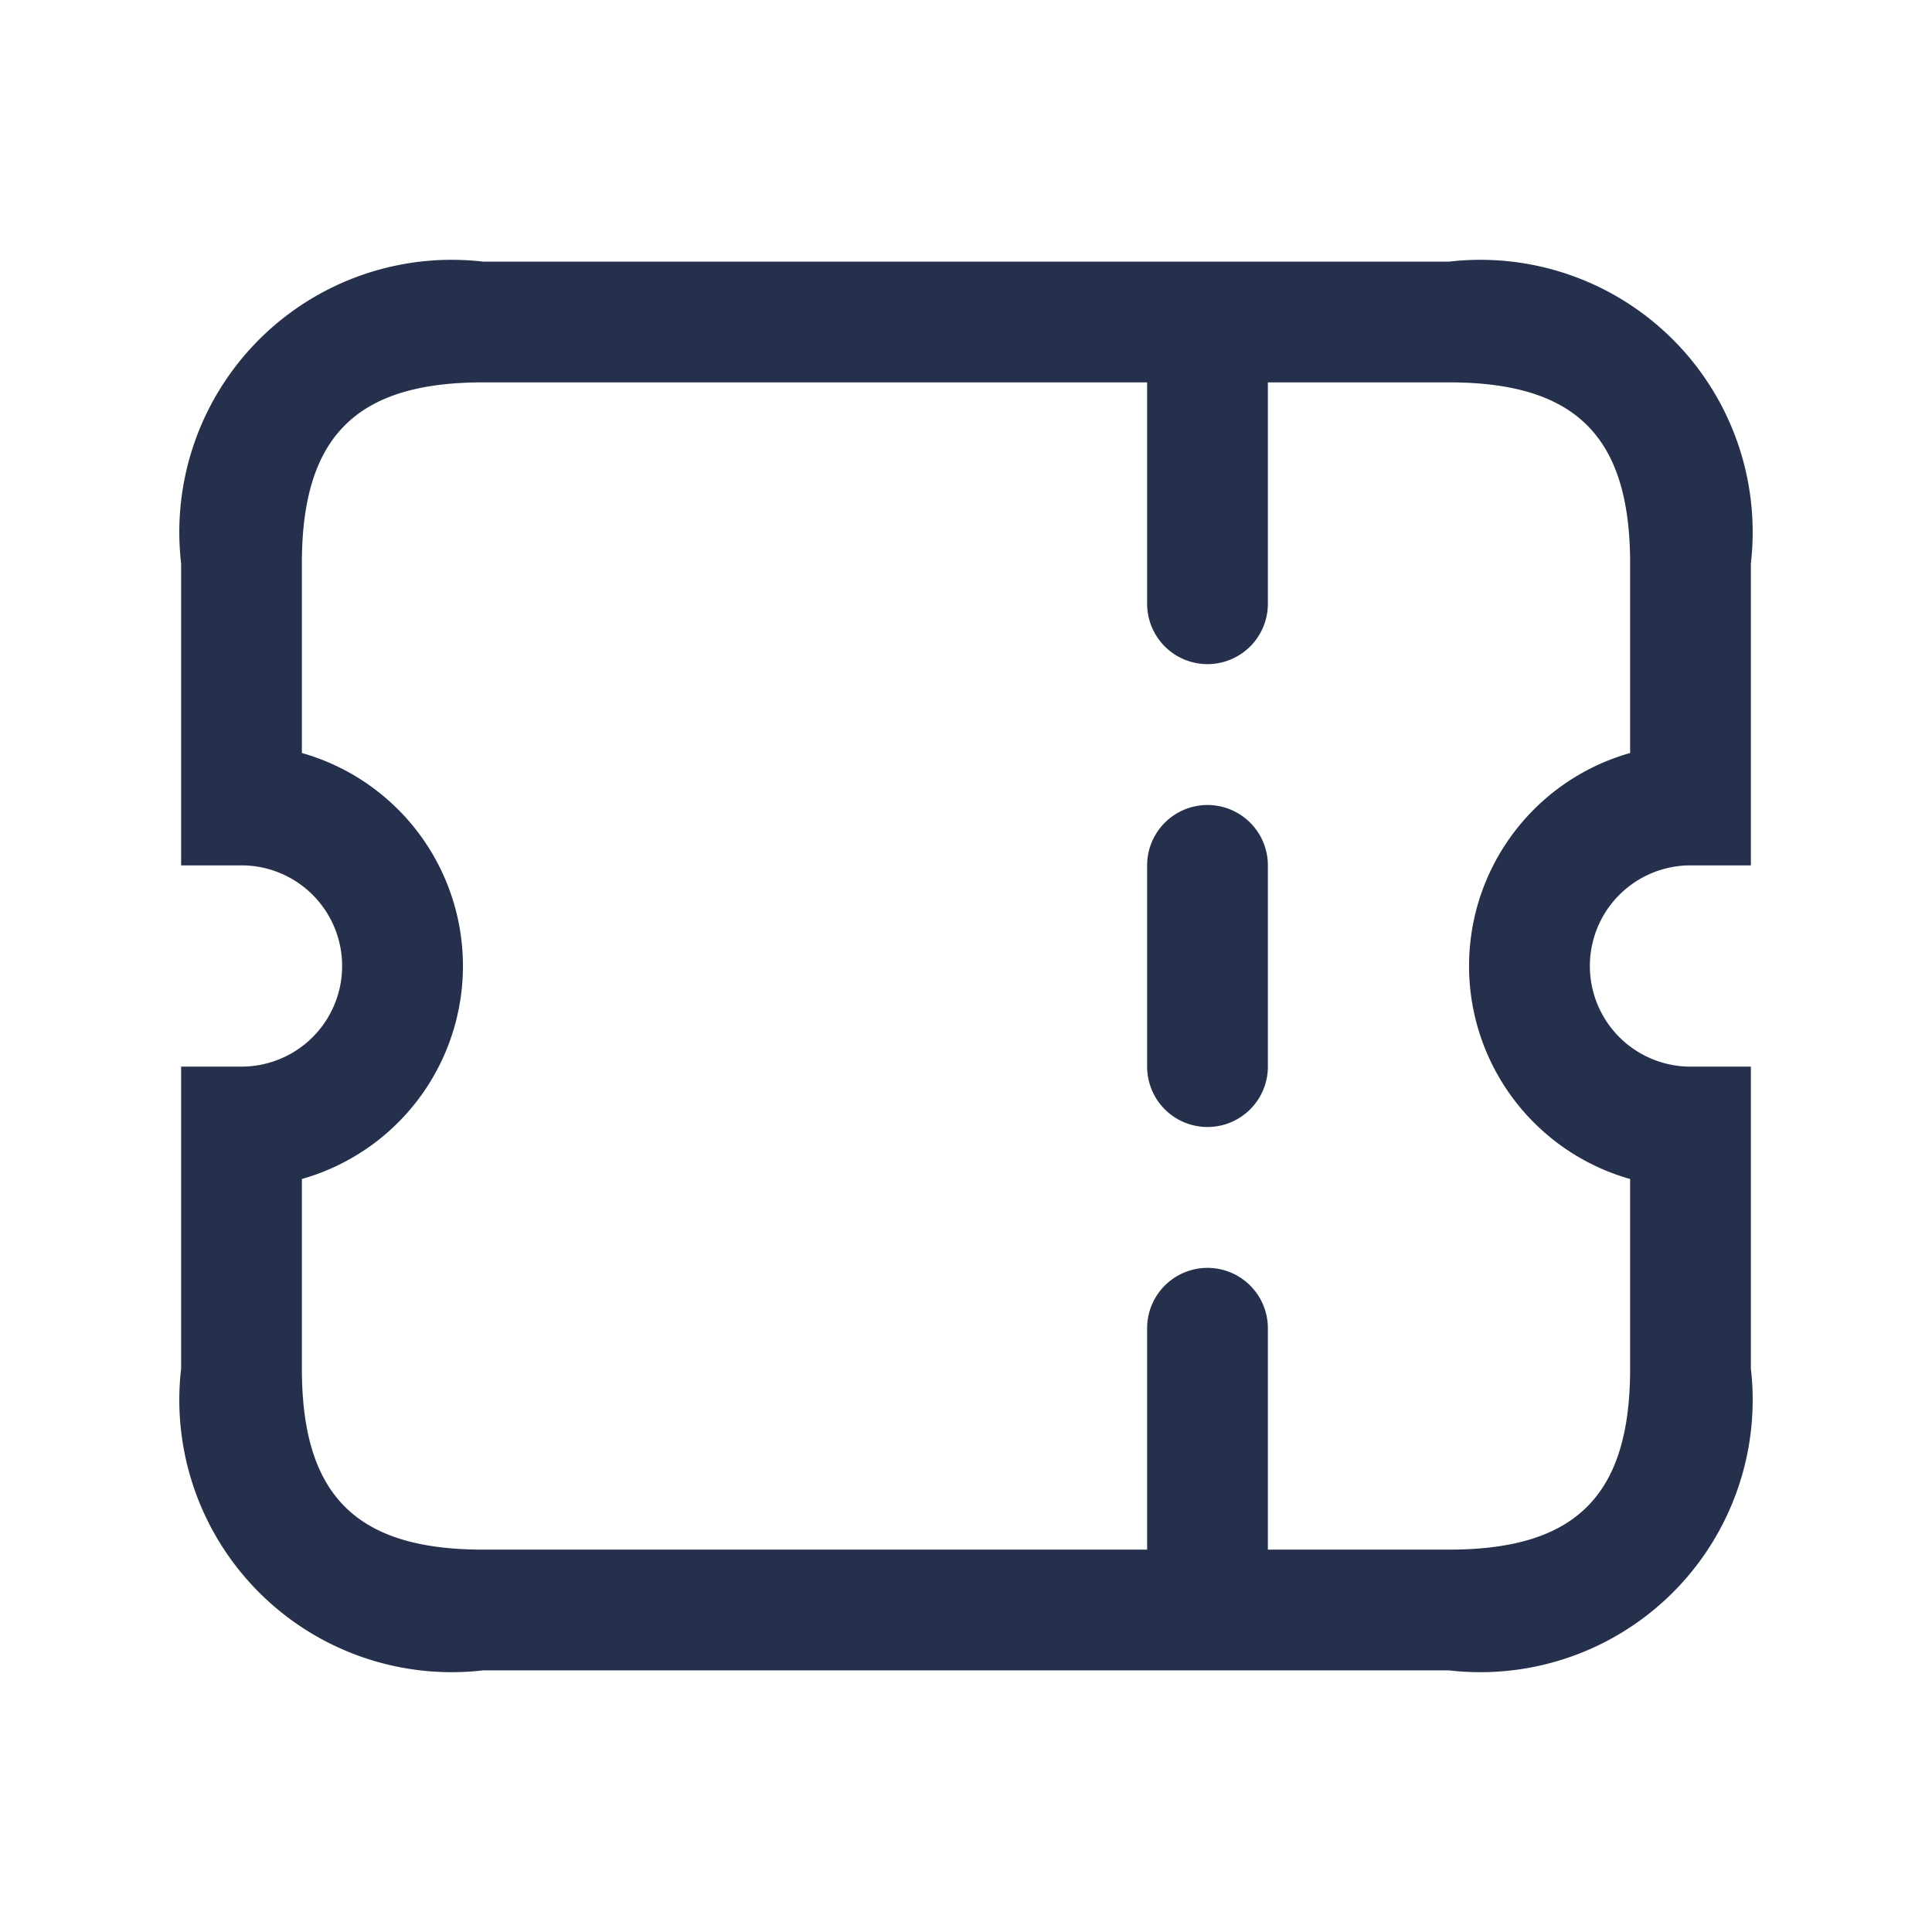 <svg id="Layer" xmlns="http://www.w3.org/2000/svg" viewBox="0 0 24 24"><defs><style>.cls-1{fill:#25314c;}</style></defs><path id="coupon" class="cls-1" d="M21,10.75h.75V7A3.383,3.383,0,0,0,18,3.25H6A3.383,3.383,0,0,0,2.25,7v3.75H3a1.25,1.25,0,0,1,0,2.5H2.25V17A3.383,3.383,0,0,0,6,20.75H18A3.383,3.383,0,0,0,21.75,17V13.25H21a1.25,1.25,0,0,1,0-2.5Zm-.75,3.9V17c0,1.577-.673,2.25-2.25,2.25H15.75V16.5a.75.75,0,0,0-1.5,0v2.75H6c-1.577,0-2.25-.673-2.25-2.25V14.646a2.75,2.75,0,0,0,0-5.292V7c0-1.577.673-2.25,2.25-2.25h8.25V7.5a.75.75,0,0,0,1.5,0V4.75H18c1.577,0,2.25.673,2.25,2.25V9.354a2.75,2.75,0,0,0,0,5.292Zm-4.5-3.9v2.5a.75.75,0,0,1-1.5,0v-2.5a.75.75,0,0,1,1.5,0Z"/></svg>